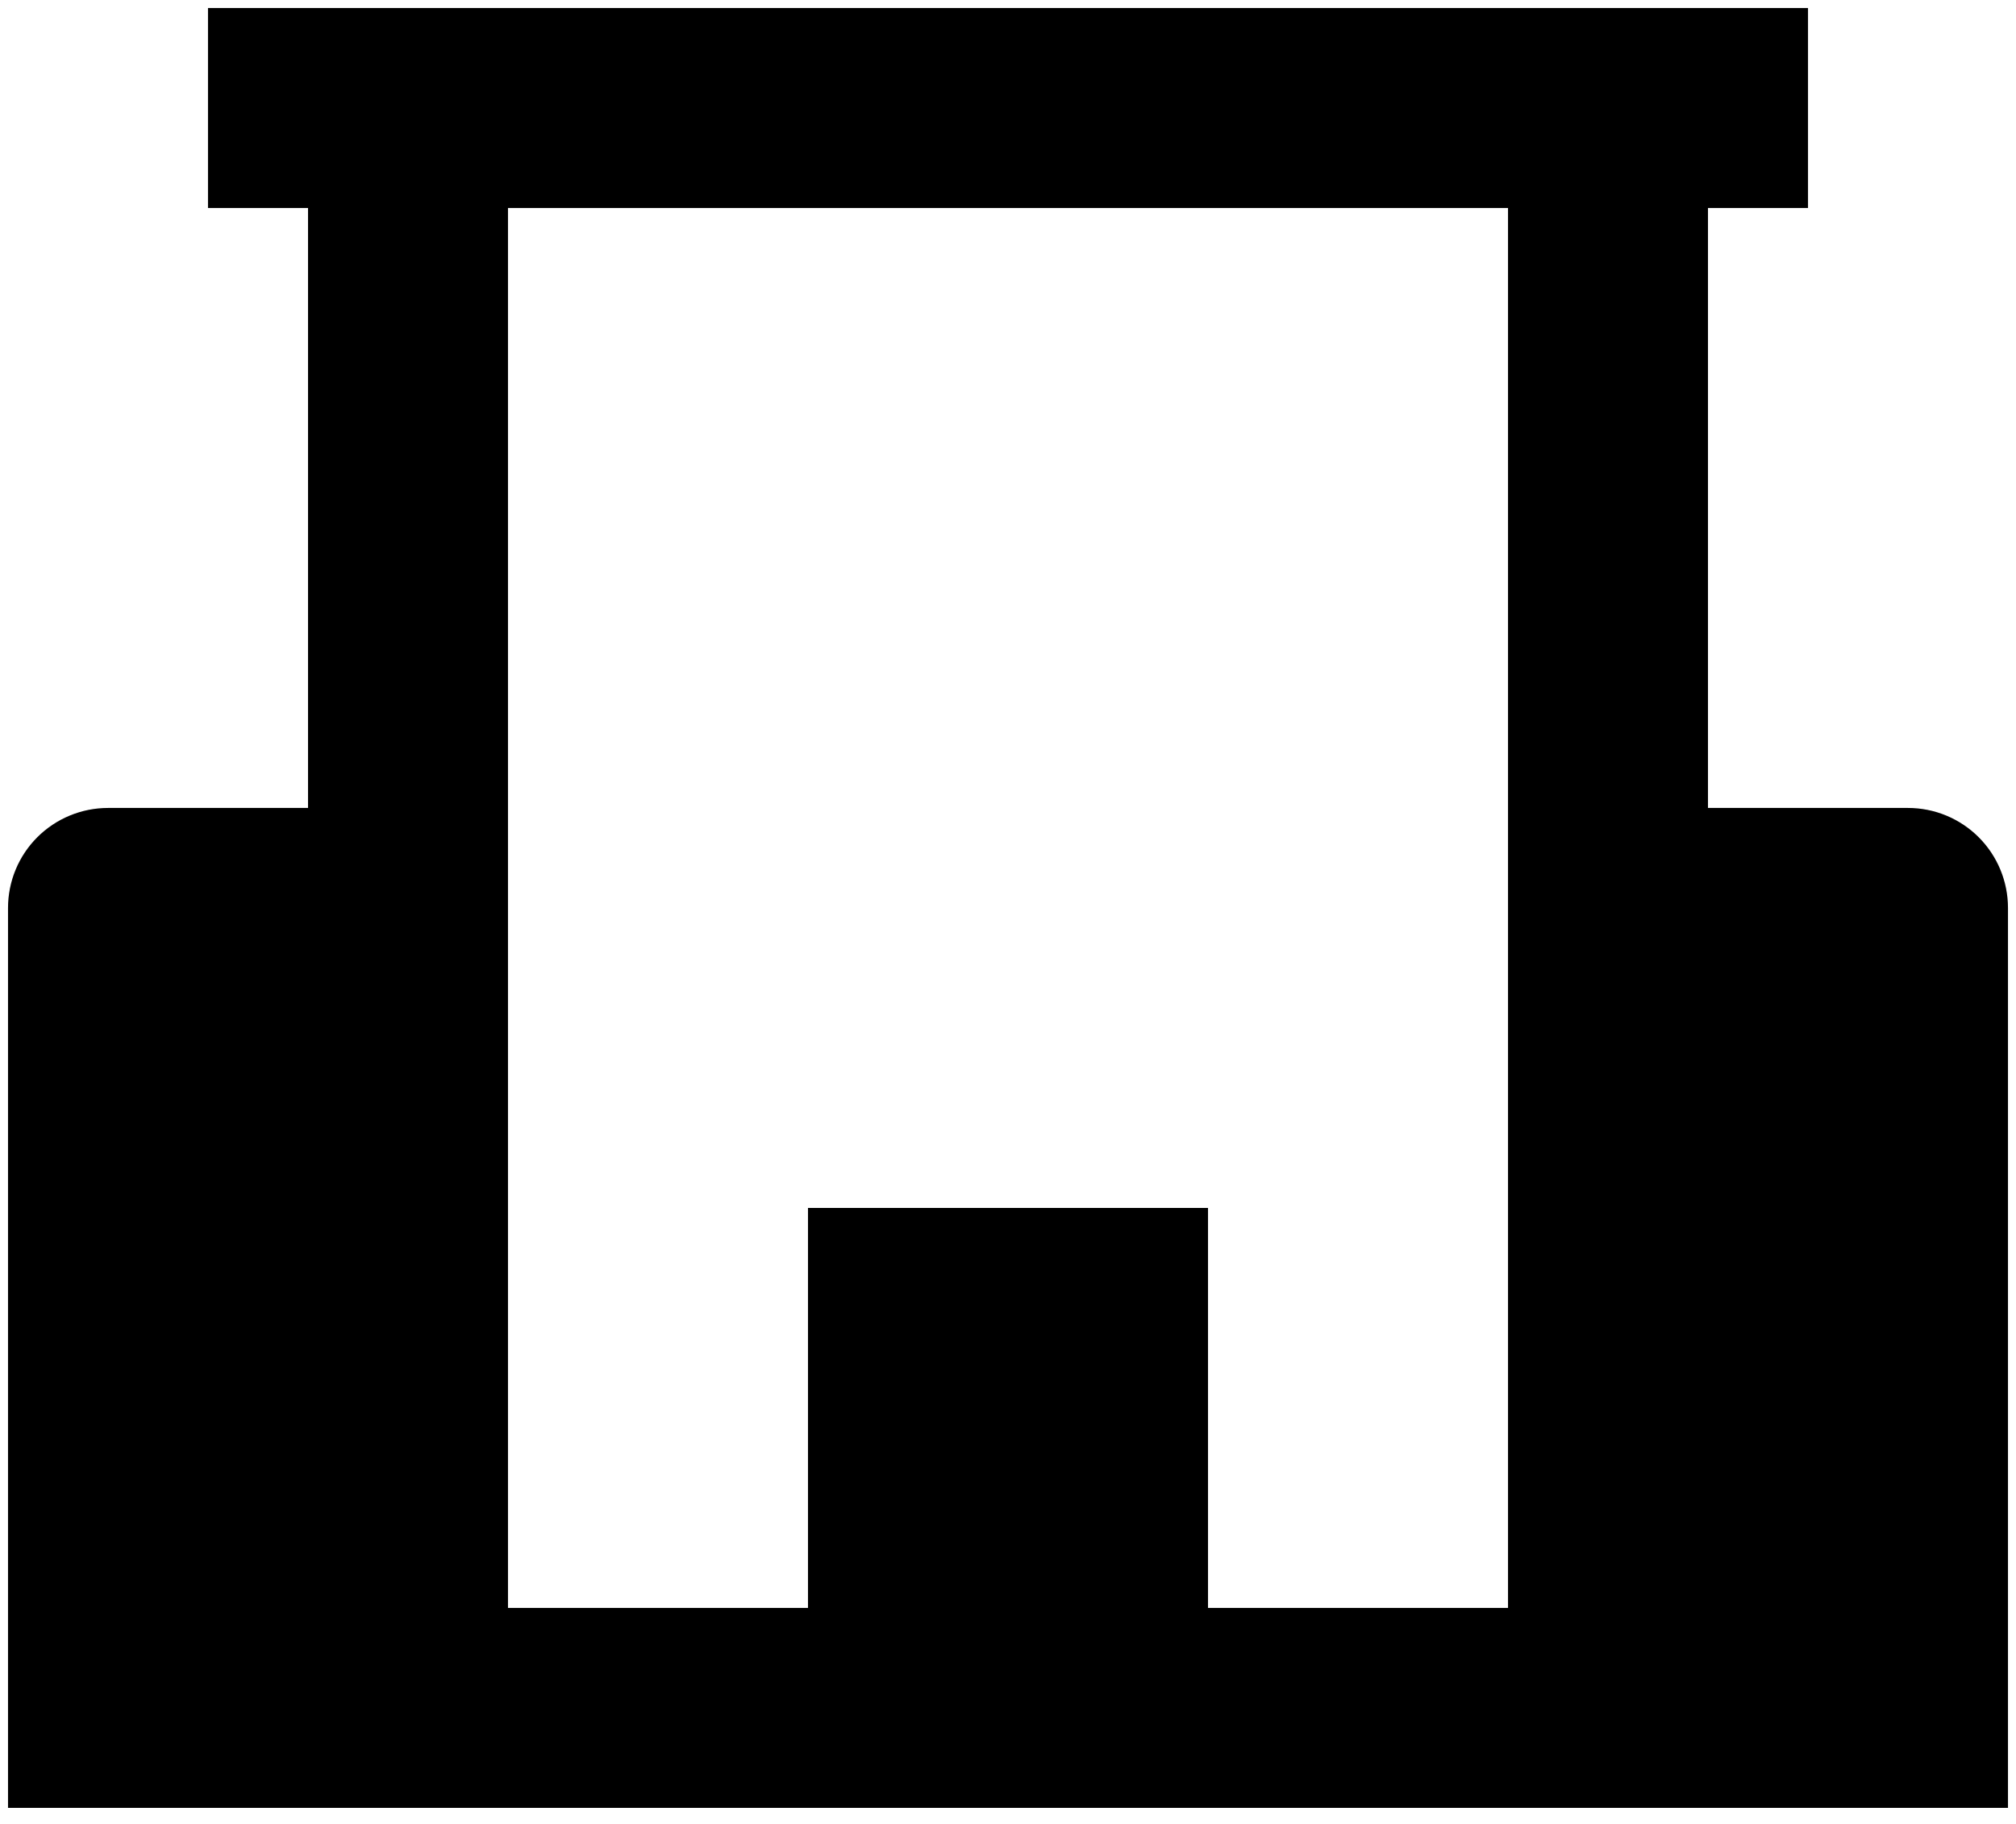 <svg width="42" height="38" viewBox="0 0 42 38" fill="none" xmlns="http://www.w3.org/2000/svg">
<path d="M39.75 16.833H35.583V4.333H37.667V0.167H4.333V4.333H6.417V16.833H2.25C1.698 16.833 1.168 17.053 0.777 17.443C0.386 17.834 0.167 18.364 0.167 18.916V37.666H41.833V18.916C41.833 18.364 41.614 17.834 41.223 17.443C40.833 17.053 40.303 16.833 39.75 16.833ZM25.167 33.5V25.166H16.833V33.5H10.583V4.333H31.417V33.5H25.167Z" fill="black"/>
</svg>
